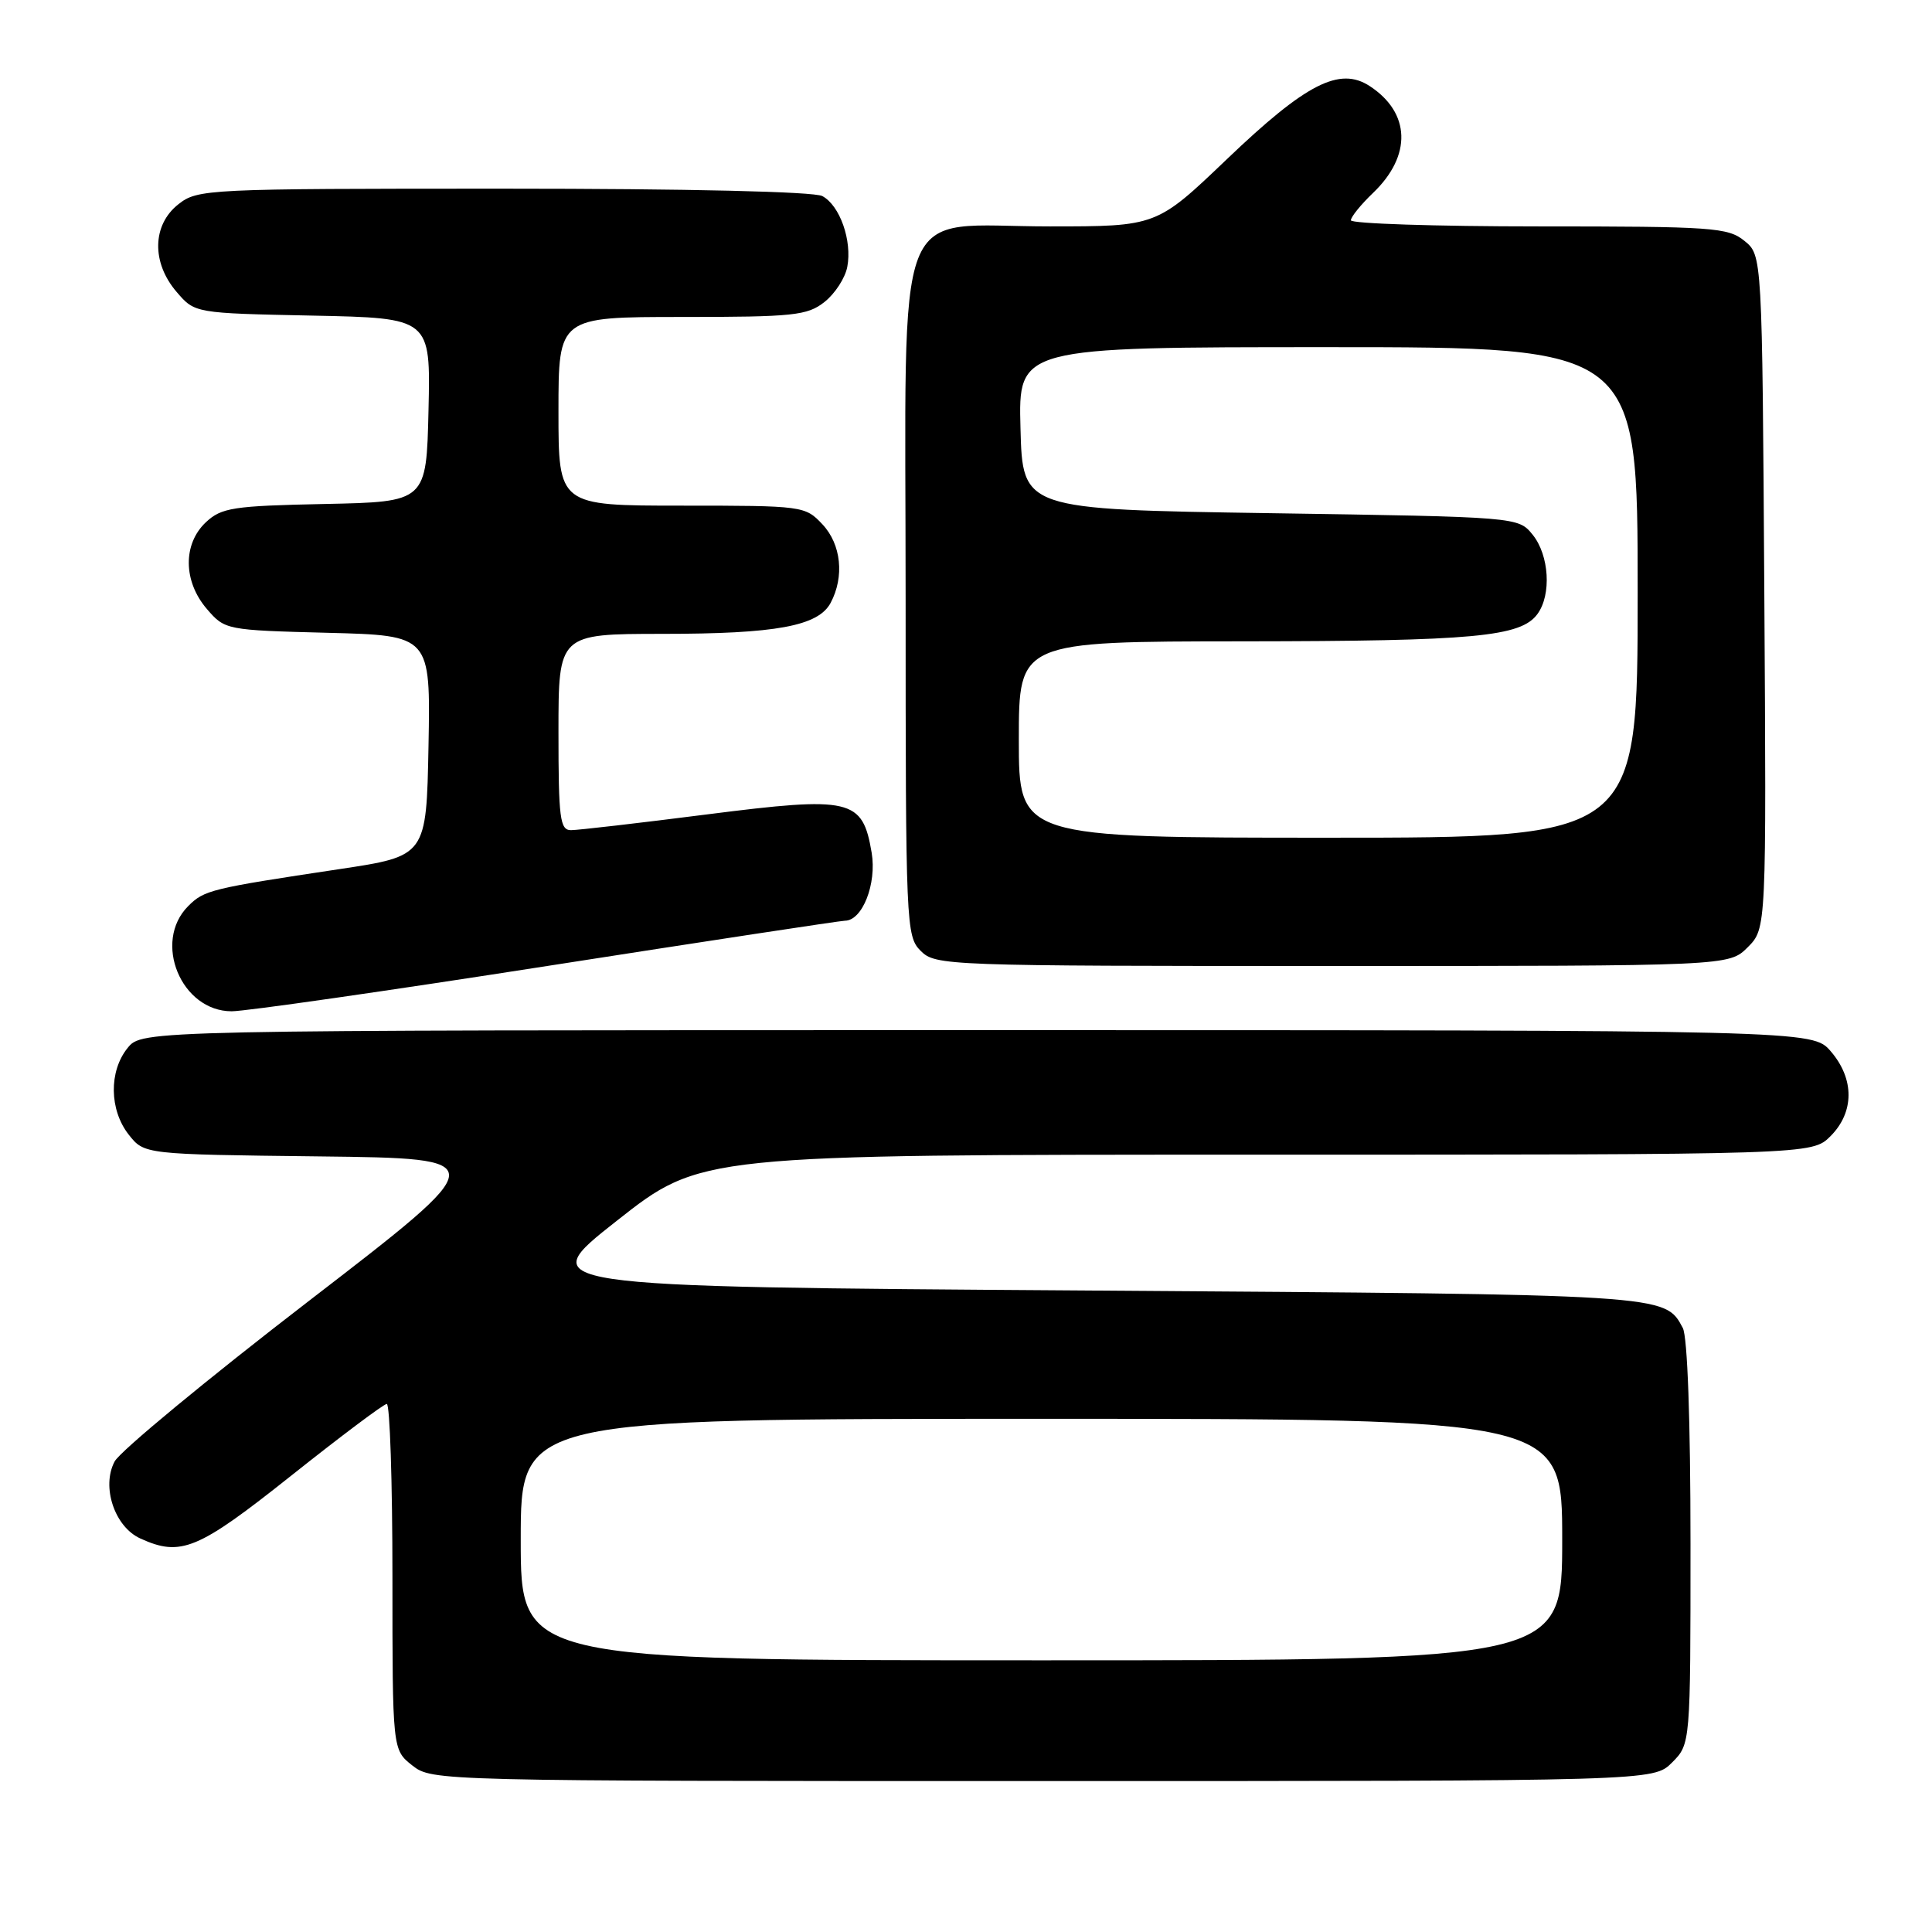 <?xml version="1.0" encoding="UTF-8" standalone="no"?>
<!DOCTYPE svg PUBLIC "-//W3C//DTD SVG 1.1//EN" "http://www.w3.org/Graphics/SVG/1.1/DTD/svg11.dtd" >
<svg xmlns="http://www.w3.org/2000/svg" xmlns:xlink="http://www.w3.org/1999/xlink" version="1.1" viewBox="0 0 256 256">
 <g >
 <path fill="currentColor"
d=" M 221.55 233.55 C 224.00 231.09 224.00 231.09 224.00 204.48 C 224.00 188.25 223.60 177.12 222.98 175.96 C 220.58 171.49 221.21 171.53 144.06 171.00 C 70.62 170.50 70.62 170.50 81.74 161.75 C 92.85 153.00 92.85 153.00 166.47 153.00 C 240.09 153.00 240.09 153.00 242.55 150.55 C 245.72 147.37 245.74 142.97 242.59 139.31 C 240.17 136.50 240.17 136.50 129.50 136.50 C 18.82 136.50 18.82 136.50 16.91 138.86 C 14.41 141.95 14.48 147.07 17.06 150.35 C 19.12 152.96 19.12 152.96 42.28 153.23 C 65.45 153.50 65.45 153.50 40.98 172.34 C 27.51 182.71 15.91 192.29 15.19 193.65 C 13.41 196.99 15.18 202.30 18.58 203.85 C 23.97 206.31 26.20 205.38 38.59 195.53 C 45.14 190.32 50.84 186.04 51.25 186.03 C 51.66 186.01 52.00 196.32 52.00 208.93 C 52.00 231.85 52.00 231.85 54.63 233.93 C 57.25 235.99 57.84 236.00 138.18 236.00 C 219.09 236.00 219.09 236.00 221.55 233.55 Z  M 72.50 128.00 C 93.65 124.70 111.40 122.00 111.95 122.00 C 114.27 122.00 116.19 117.11 115.50 112.99 C 114.29 105.83 112.81 105.48 93.71 107.91 C 84.70 109.06 76.58 110.00 75.66 110.00 C 74.20 110.00 74.00 108.46 74.00 97.00 C 74.00 84.00 74.00 84.00 87.75 83.99 C 102.84 83.99 108.41 82.96 110.06 79.89 C 111.91 76.42 111.47 72.13 108.98 69.48 C 106.69 67.04 106.41 67.00 90.33 67.00 C 74.00 67.00 74.00 67.00 74.00 54.50 C 74.00 42.00 74.00 42.00 90.37 42.00 C 105.15 42.00 106.97 41.81 109.24 40.02 C 110.63 38.93 111.99 36.84 112.27 35.36 C 112.93 31.89 111.29 27.22 108.96 25.98 C 107.85 25.39 91.16 25.00 66.70 25.00 C 27.31 25.00 26.20 25.05 23.63 27.07 C 20.16 29.81 20.06 34.80 23.41 38.69 C 25.82 41.50 25.82 41.50 41.44 41.82 C 57.06 42.14 57.06 42.14 56.78 54.32 C 56.50 66.50 56.50 66.50 43.03 66.78 C 30.85 67.03 29.35 67.27 27.28 69.20 C 24.21 72.09 24.27 77.04 27.41 80.69 C 29.80 83.47 29.95 83.50 43.44 83.85 C 57.05 84.20 57.05 84.20 56.78 98.81 C 56.50 113.43 56.50 113.43 45.00 115.16 C 27.91 117.73 27.06 117.94 24.94 120.06 C 20.20 124.80 24.00 134.00 30.70 134.00 C 32.54 134.00 51.35 131.30 72.50 128.00 Z  M 231.58 125.52 C 234.06 123.03 234.06 123.03 233.78 78.43 C 233.50 33.82 233.50 33.82 231.14 31.91 C 228.96 30.14 226.90 30.00 203.89 30.00 C 190.20 30.00 179.00 29.63 179.00 29.19 C 179.00 28.74 180.33 27.10 181.95 25.55 C 187.09 20.62 186.91 14.95 181.50 11.41 C 177.50 8.79 173.05 11.07 162.56 21.10 C 153.25 30.00 153.25 30.00 139.08 30.00 C 118.04 30.00 120.00 24.92 120.00 79.45 C 120.00 122.67 120.06 124.06 122.00 126.00 C 123.95 127.95 125.33 128.00 176.55 128.00 C 229.09 128.00 229.09 128.00 231.58 125.52 Z  M 69.00 204.00 C 69.00 188.00 69.00 188.00 138.00 188.00 C 207.00 188.00 207.00 188.00 207.00 204.00 C 207.00 220.00 207.00 220.00 138.00 220.00 C 69.00 220.00 69.00 220.00 69.00 204.00 Z  M 135.00 98.00 C 135.00 85.00 135.00 85.00 164.75 84.98 C 195.35 84.95 201.52 84.38 203.72 81.36 C 205.60 78.80 205.28 73.57 203.09 70.86 C 201.18 68.50 201.18 68.50 168.34 68.00 C 135.50 67.50 135.50 67.50 135.22 56.75 C 134.93 46.00 134.93 46.00 175.97 46.00 C 217.00 46.00 217.00 46.00 217.00 78.50 C 217.00 111.00 217.00 111.00 176.00 111.00 C 135.00 111.00 135.00 111.00 135.00 98.00 Z "/>
</g>
</svg>